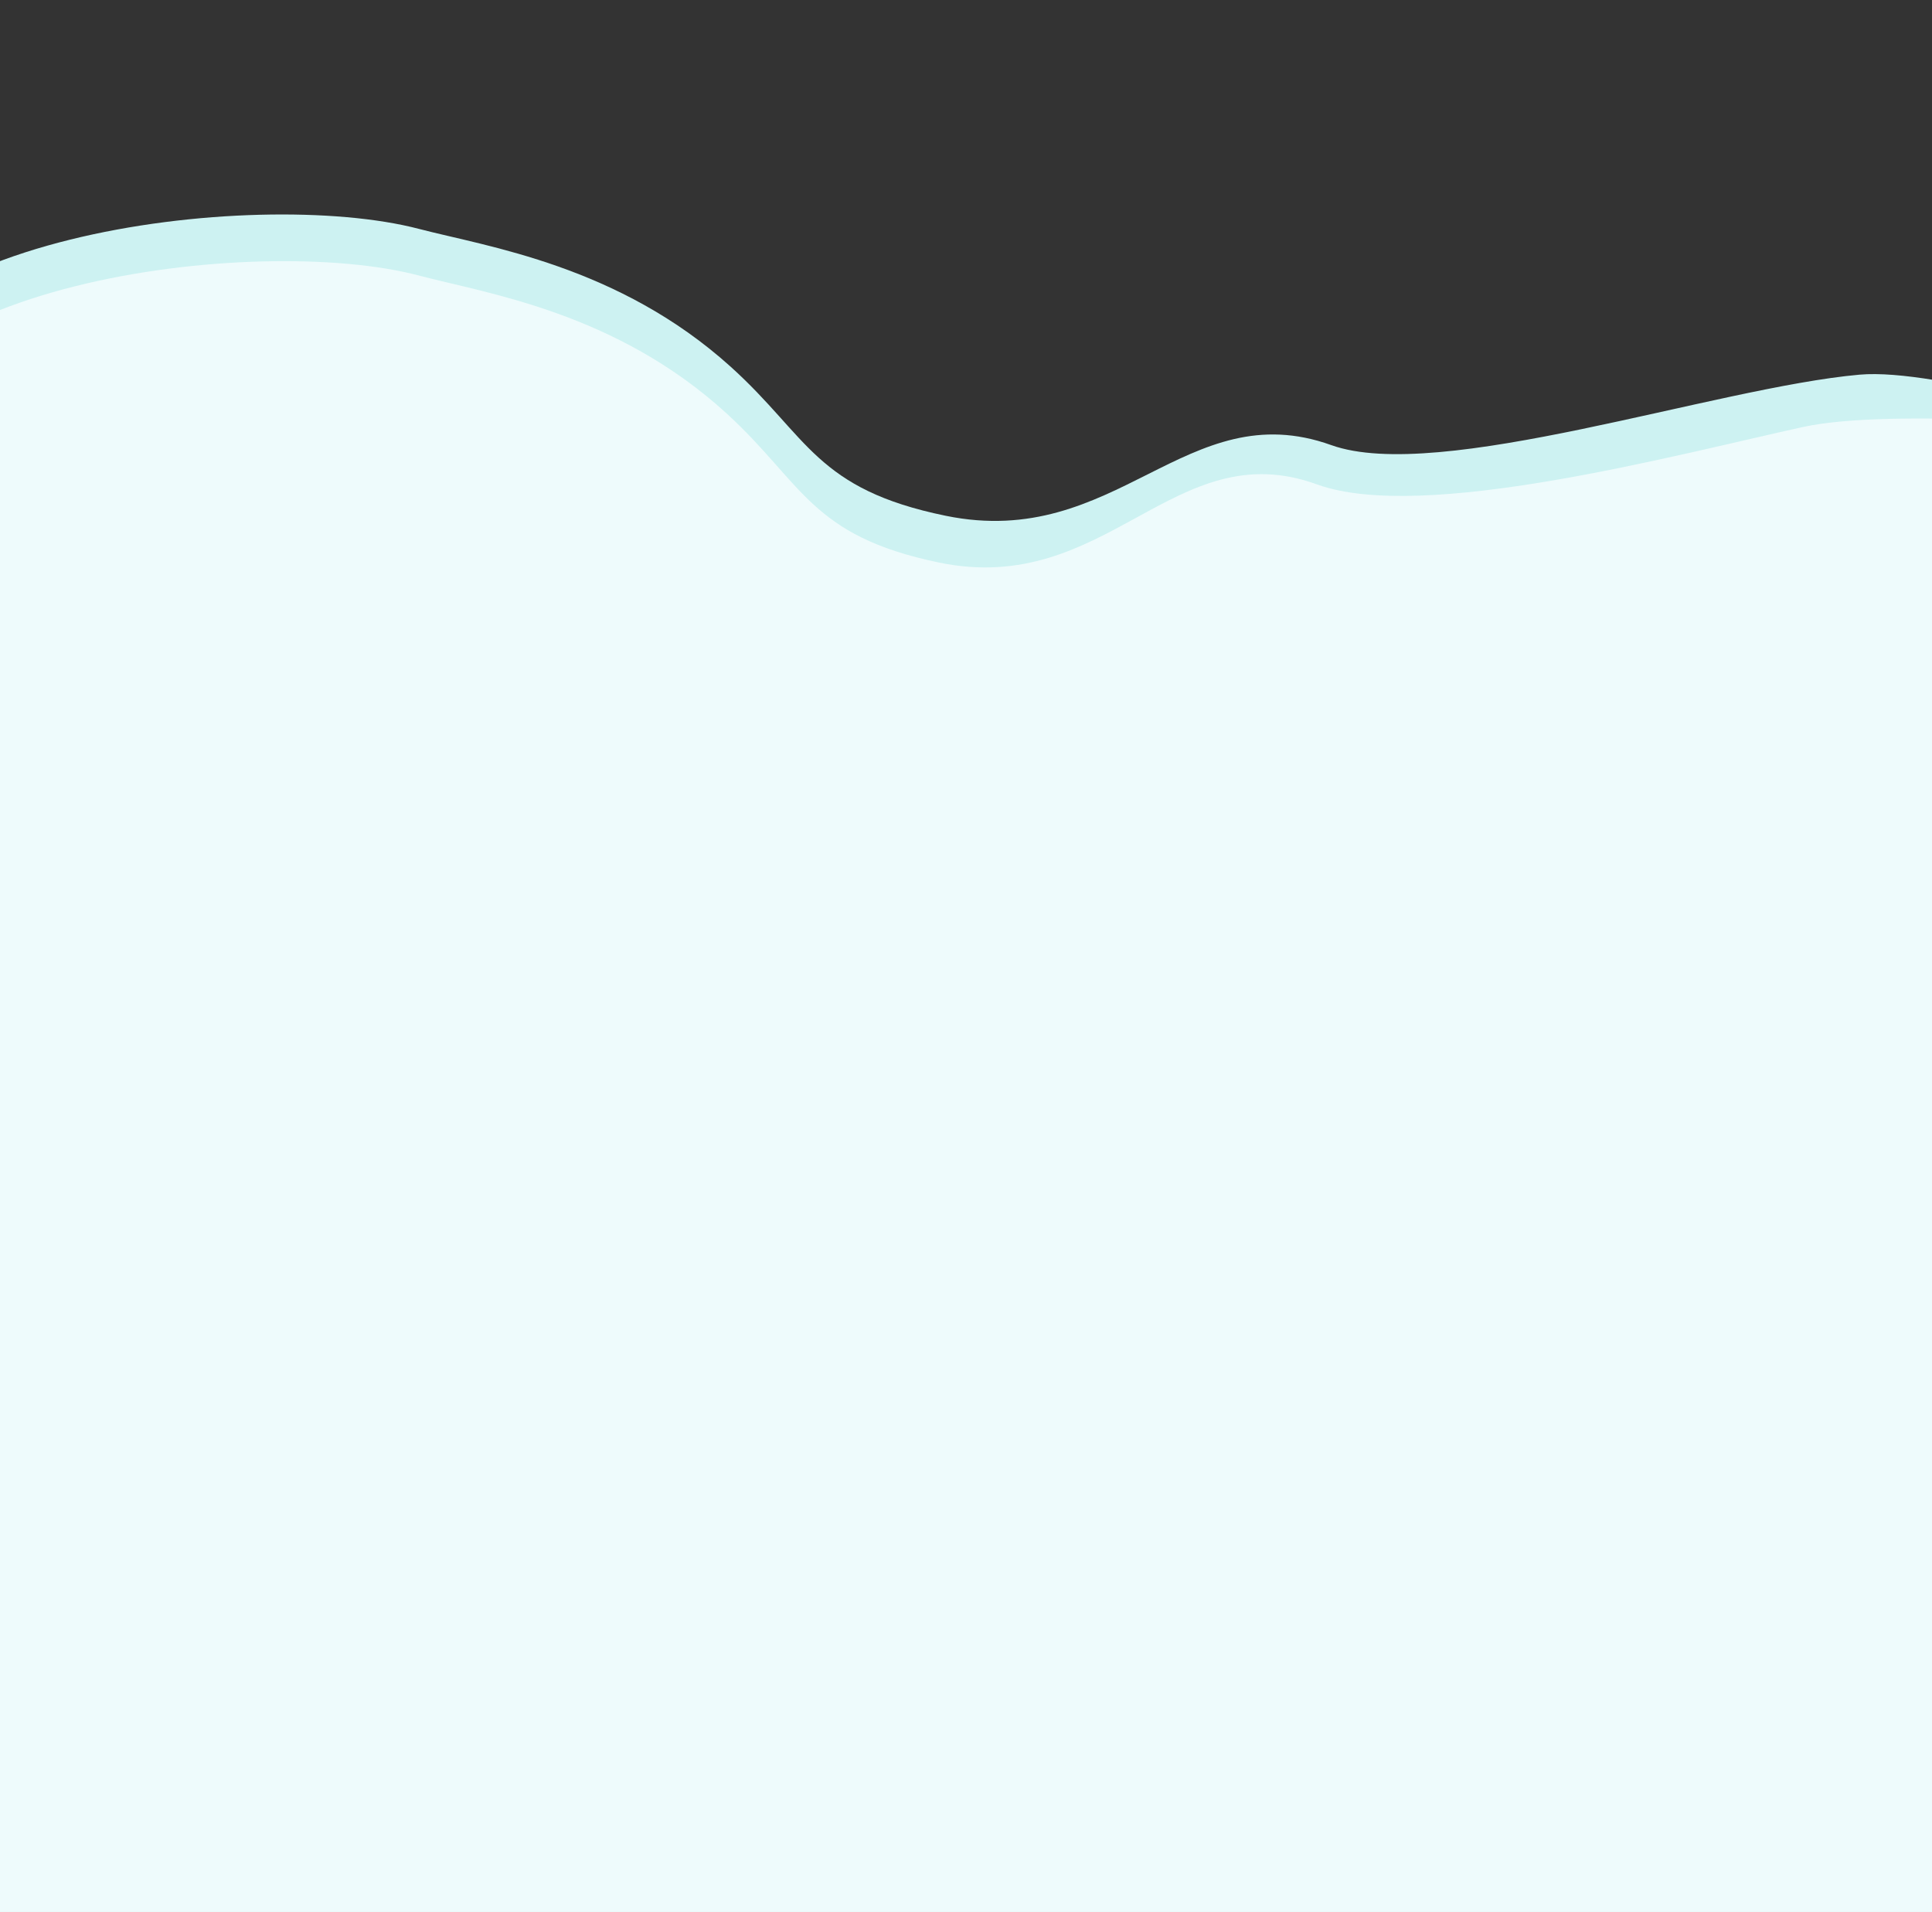 <svg id="Layer_1" data-name="Layer 1" xmlns="http://www.w3.org/2000/svg" viewBox="0 0 1920 1900"><rect x="0" y="0" width="1920" height="1900" fill="#333333" stroke="none"/><defs><style>.cls-1{fill:#cdf2f2;}.cls-2{fill:#eefbfc;}</style></defs><title>BACKNEW</title><path class="cls-1" d="M-154.55,418.66c.58-183.41,406.64-234.16,571-191.18,67.8,17.73,198.16,36.31,309.74,137C803.49,434.24,810.51,486.09,940,512.58c169.9,34.76,238.81-122,383-70.26,106.71,38.25,381.55-57.19,524.93-70,78.37-7,261,53,291.3,53,132.47,0,70.21,141.57,76.67,282.64,9.67,211.6-46.42,1221.6-48.84,1316.27-231.08,3.71-1985.29,3.71-2321.63,3.71C-159.39,2027.94-155.76,795.46-154.55,418.66Z"/><path class="cls-2" d="M-146.86,465.05c.58-183.42,401.18-234.17,563.36-191.19,66.9,17.73,195.51,36.31,305.58,137C798.32,480.62,805.25,532.47,933,559c167.62,34.76,233.48-129.34,375.78-77.64,105.27,38.25,355.4-29.08,482.87-57,89.45-19.59,306.56.95,336.4.95,130.69,0,57.4,188,63.76,329.07,9.55,211.6-45.79,1221.6-48.18,1316.27-228,3.71-1958.64,3.71-2290.47,3.71C-151.64,2074.32-148.06,841.84-146.86,465.05Z"/></svg>